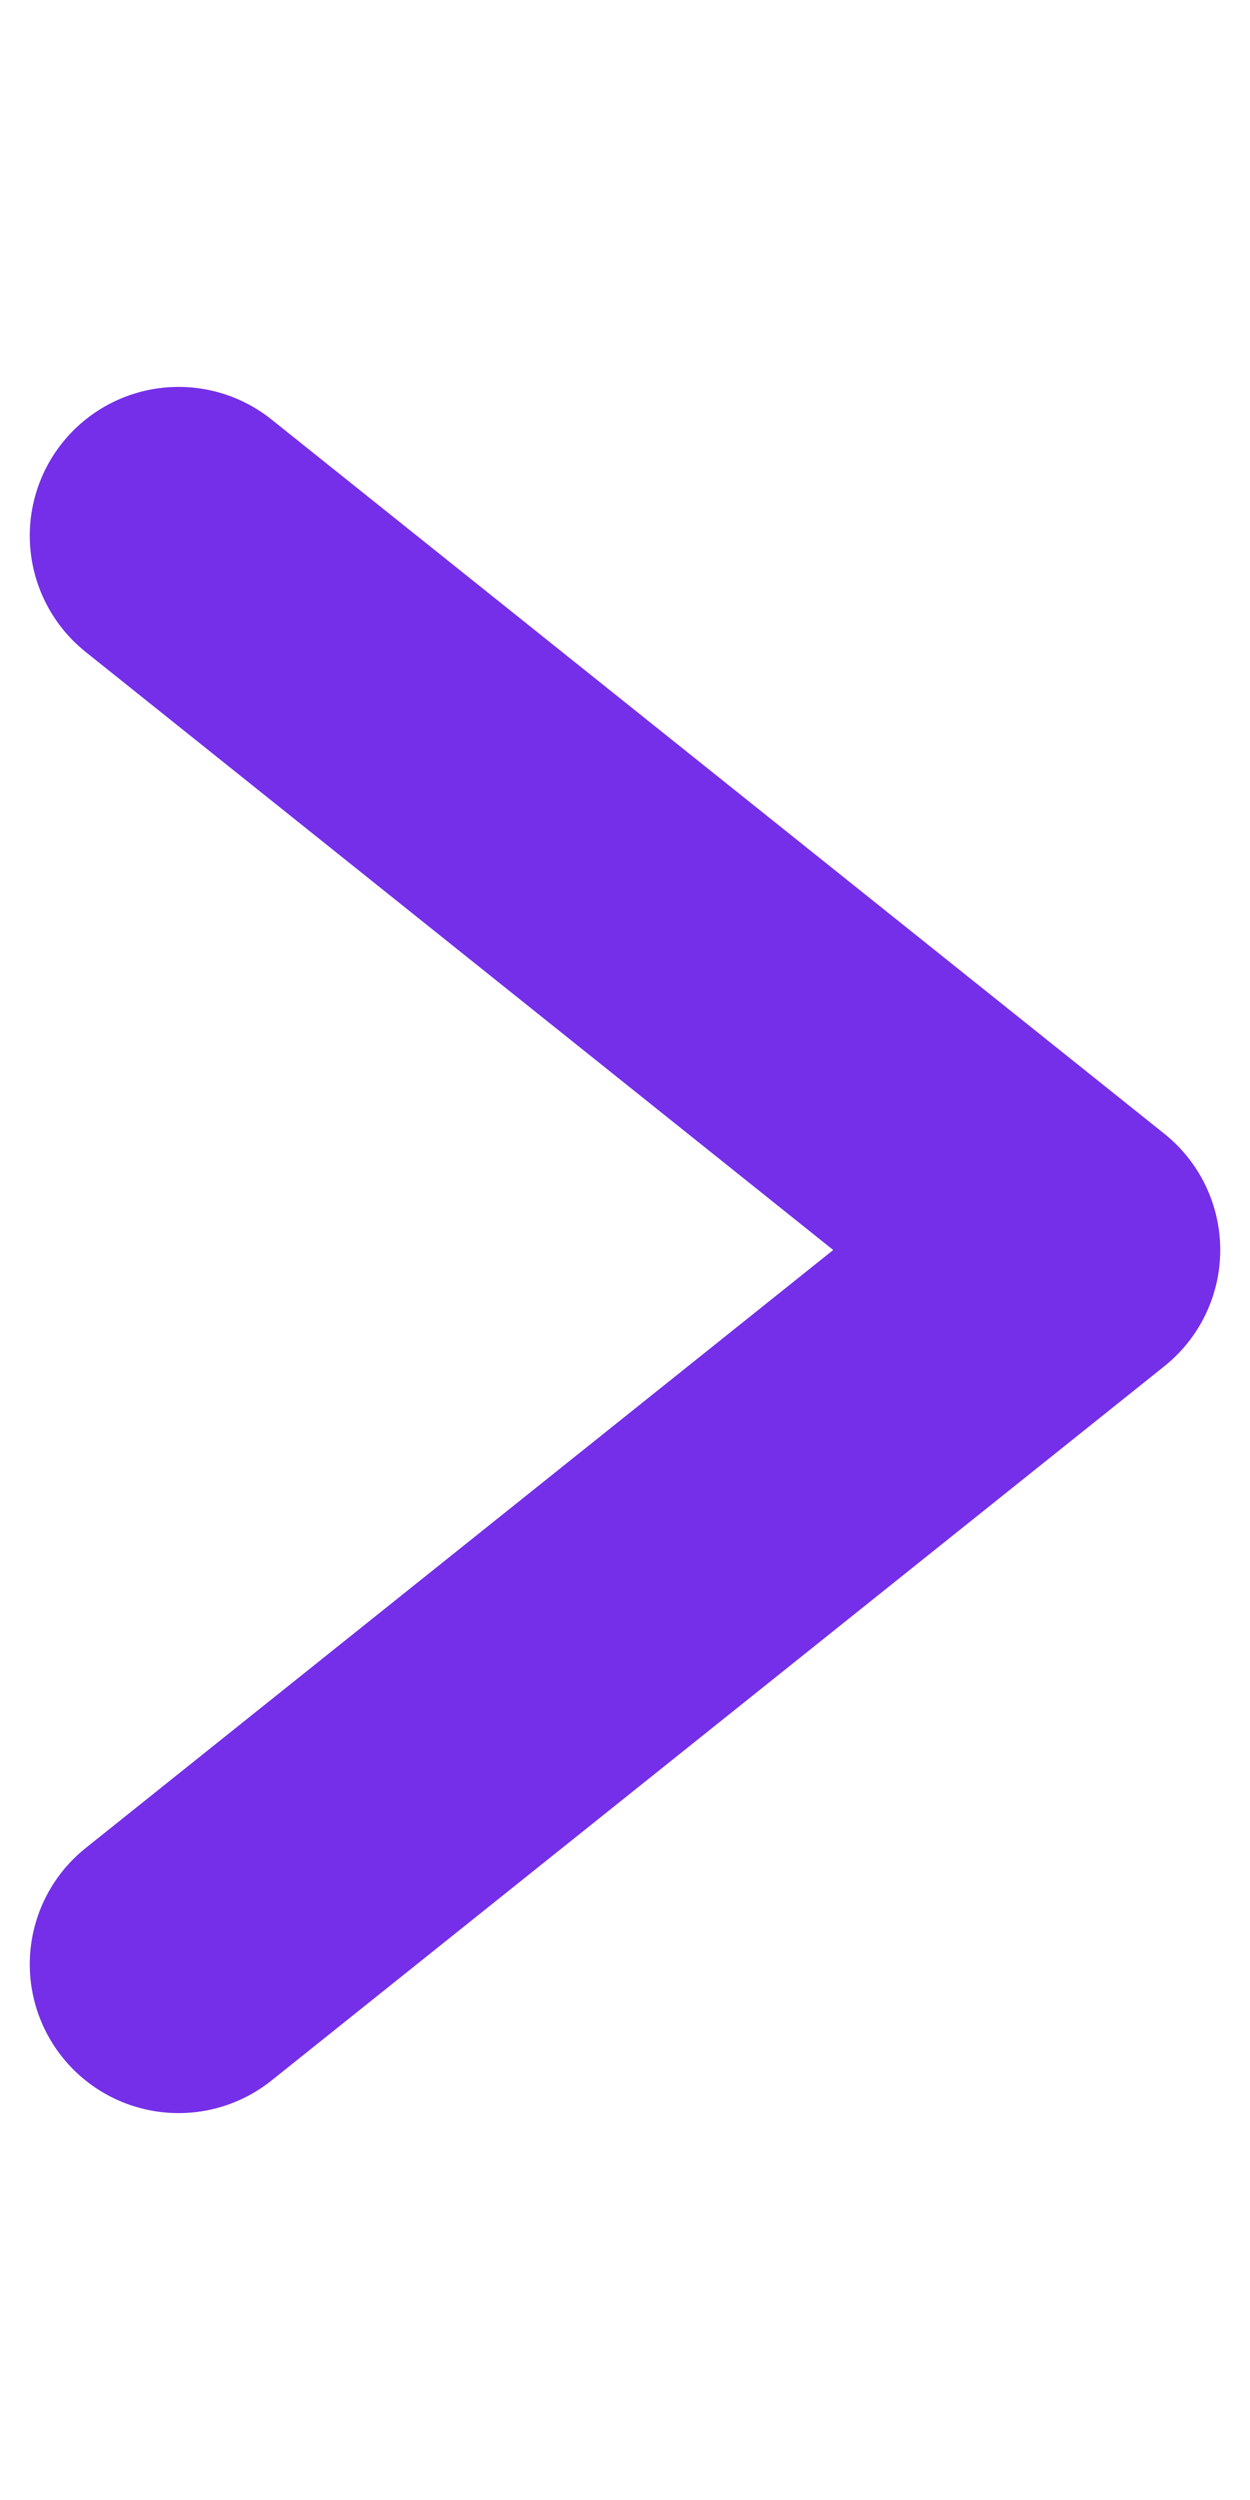 <svg width="15" height="30" viewBox="0 0 21 30" fill="none" xmlns="http://www.w3.org/2000/svg">
<path d="M3 27L18 15L3 3" stroke="#752FE9" stroke-width="5" stroke-linecap="round" stroke-linejoin="round"/>
</svg>

